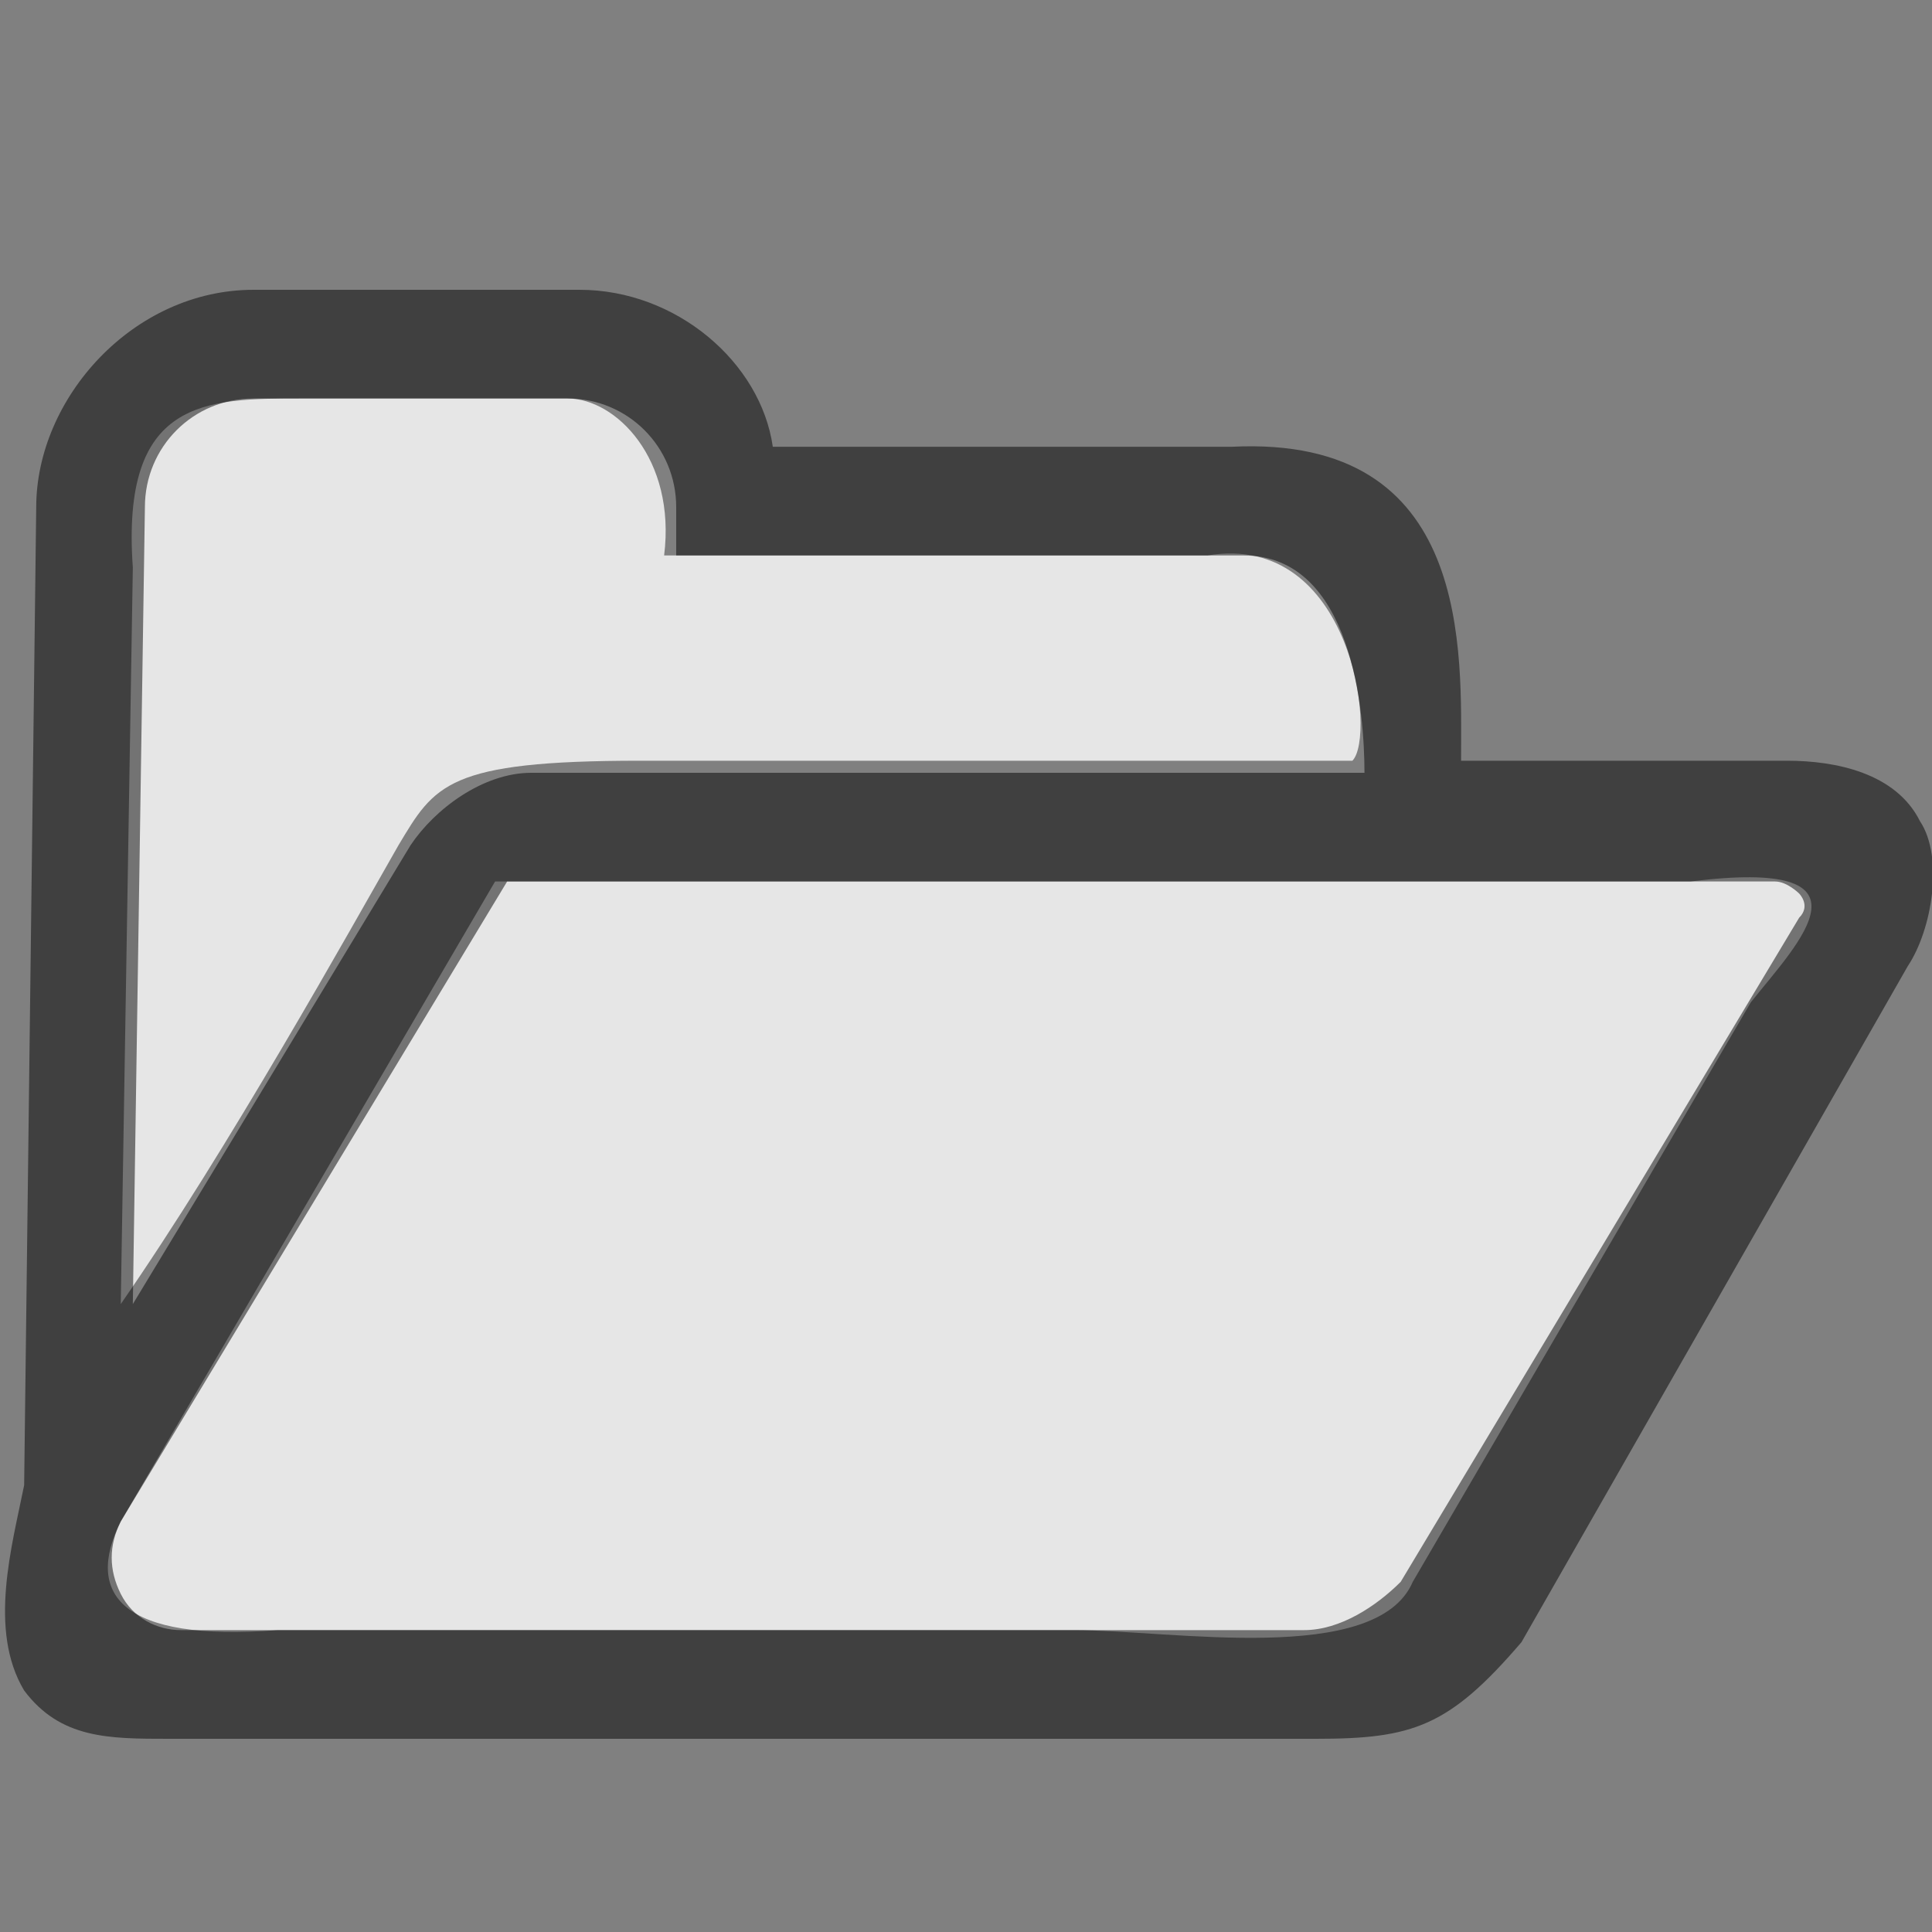 <?xml version="1.0" encoding="utf-8"?>
<!-- Generator: Adobe Illustrator 18.0.0, SVG Export Plug-In . SVG Version: 6.00 Build 0)  -->
<!DOCTYPE svg PUBLIC "-//W3C//DTD SVG 1.1//EN" "http://www.w3.org/Graphics/SVG/1.1/DTD/svg11.dtd">
<svg version="1.1" id="Layer_1" xmlns="http://www.w3.org/2000/svg" xmlns:xlink="http://www.w3.org/1999/xlink" x="0px" y="0px"
	 viewBox="0 0 16 16" enable-background="new 0 0 16 16" xml:space="preserve">
<rect x="0" y="0" width="16" height="16" fill="#808080" stroke="none"/>
<path opacity="0.8" fill="#FFFFFF" enable-background="new    " d="M10.9,7.3c-0.9,0-5.6,0-6.8,0L1,12.6c-0.3,0.6,0,1,1.3,0.9h6.6
	c0.8,0,2.5,0.3,2.8-0.4l2.8-4.8c0.4-0.5,1.1-1.2-0.5-1H10.9z"/>
<path opacity="0.8" fill="#FFFFFF" enable-background="new    " d="M10,4.6H5.5c0.1-0.8-0.4-1.3-0.8-1.3H2.5c-0.8,0-1.5,0-1.4,1.4
	L1,10.8C1.9,9.5,2.9,7.7,3.3,7c0.3-0.5,0.4-0.7,2-0.7c2.1,0,5.9,0,5.9,0C11.4,6.1,11.2,4.4,10,4.6z"/>
<path opacity="0.5" enable-background="new    " d="M15.9,6.8c-0.2-0.4-0.7-0.5-1.1-0.5h-2.7c0-0.9,0.1-2.7-1.9-2.6H6.4
	C6.3,3,5.6,2.4,4.8,2.4H2.1c-1,0-1.8,0.9-1.8,1.8l-0.1,8.1c-0.1,0.5-0.3,1.2,0,1.7c0.3,0.4,0.7,0.4,1.2,0.4h9.5
	c0.8,0,1.1-0.1,1.7-0.8L15.8,8C16,7.7,16.1,7.1,15.9,6.8z M1.2,4.2c0-0.5,0.4-0.9,0.9-0.9h2.6c0.5,0,0.9,0.4,0.9,0.9v0.4h4.7
	c0.9,0,1,1.3,1,1.8H4.4C4,6.4,3.6,6.7,3.4,7l-2.3,3.8L1.2,4.2z M14.9,7.6l-3.3,5.5c-0.2,0.2-0.5,0.4-0.8,0.4H1.5
	c-0.2,0-0.4-0.1-0.5-0.3s-0.1-0.4,0-0.6l3.2-5.3h0.2h10.3c0.1,0,0.2,0.1,0.2,0.1S15,7.5,14.9,7.6z"/>
</svg>
